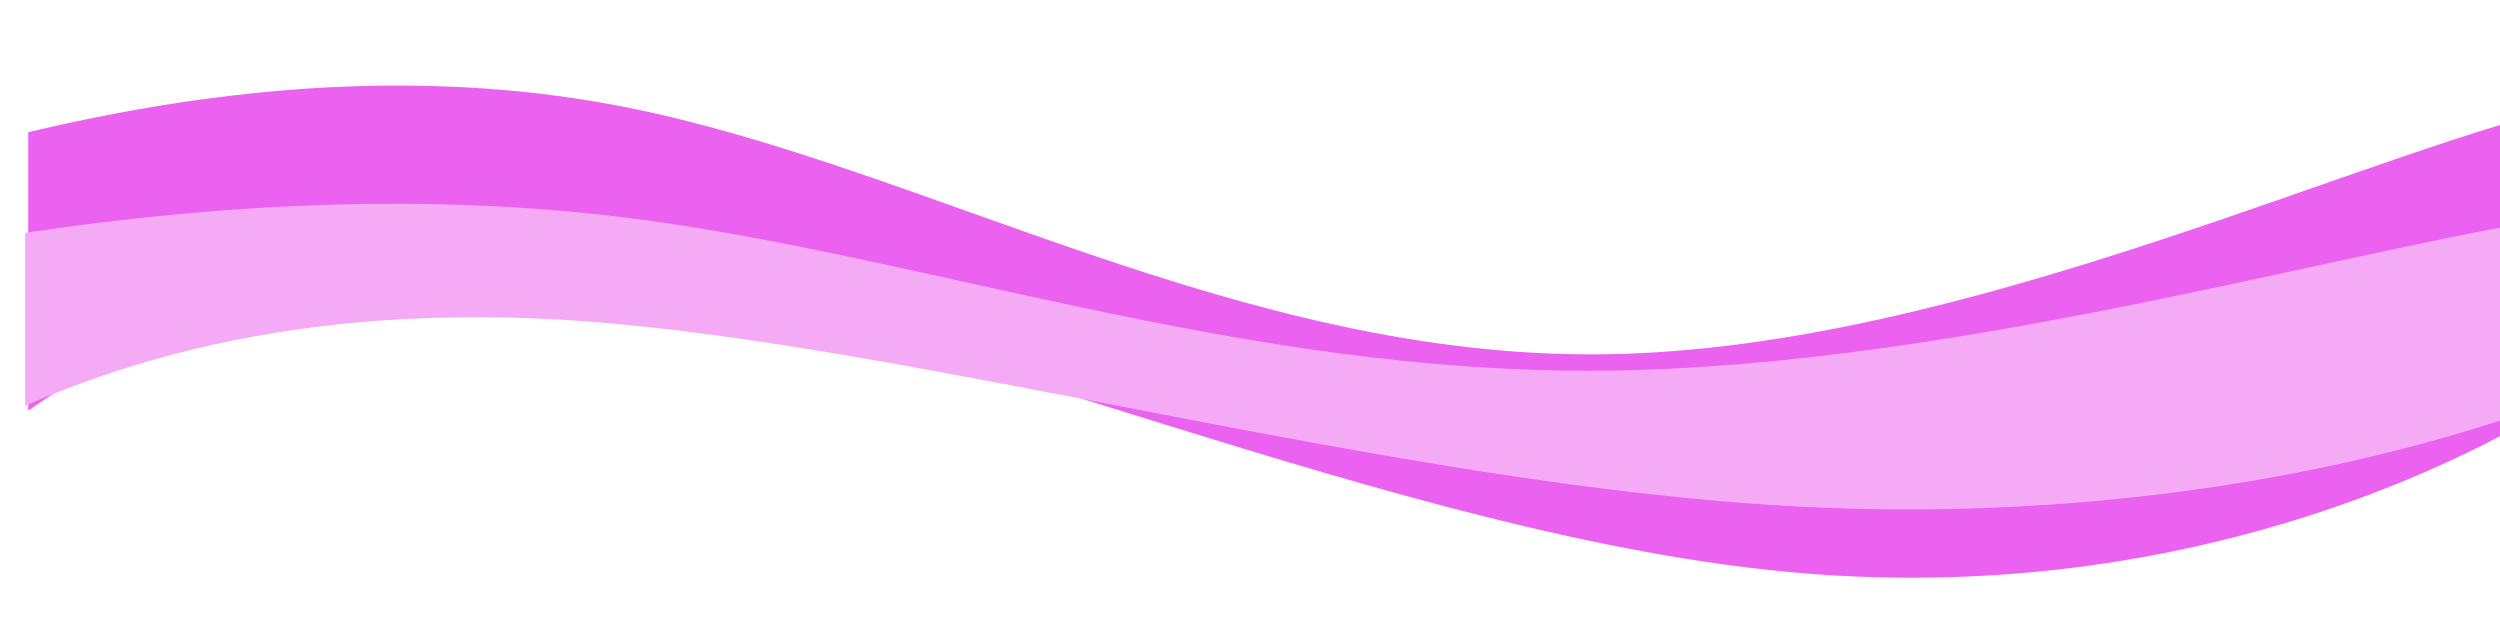 <?xml version="1.0" encoding="UTF-8" standalone="no"?>
<!-- Created with Inkscape (http://www.inkscape.org/) -->

<svg
   width="298.095mm"
   height="76.087mm"
   viewBox="0 0 298.095 76.087"
   version="1.1"
   id="svg12013"
   inkscape:version="1.2 (dc2aedaf03, 2022-05-15)"
   sodipodi:docname="stripSecondary.svg"
   xmlns:inkscape="http://www.inkscape.org/namespaces/inkscape"
   xmlns:sodipodi="http://sodipodi.sourceforge.net/DTD/sodipodi-0.dtd"
   xmlns="http://www.w3.org/2000/svg"
   xmlns:svg="http://www.w3.org/2000/svg">
  <sodipodi:namedview
     id="namedview12015"
     pagecolor="#ffffff"
     bordercolor="#000000"
     borderopacity="0.25"
     inkscape:showpageshadow="2"
     inkscape:pageopacity="0.0"
     inkscape:pagecheckerboard="0"
     inkscape:deskcolor="#d1d1d1"
     inkscape:document-units="mm"
     showgrid="false"
     inkscape:zoom="0.72515432"
     inkscape:cx="271.66631"
     inkscape:cy="64.124282"
     inkscape:window-width="1920"
     inkscape:window-height="1001"
     inkscape:window-x="-9"
     inkscape:window-y="-9"
     inkscape:window-maximized="1"
     inkscape:current-layer="layer1" />
  <defs
     id="defs12010">
    <inkscape:path-effect
       effect="bspline"
       id="path-effect13080"
       is_visible="true"
       lpeversion="1"
       weight="33.333"
       steps="2"
       helper_size="0"
       apply_no_weight="true"
       apply_with_weight="true"
       only_selected="false" />
    <inkscape:path-effect
       effect="bspline"
       id="path-effect13074"
       is_visible="true"
       lpeversion="1"
       weight="33.333"
       steps="2"
       helper_size="0"
       apply_no_weight="true"
       apply_with_weight="true"
       only_selected="false" />
    <filter
       inkscape:menu="Shadows and Glows"
       inkscape:menu-tooltip="Cut out, add inner shadow and colorize some parts of an image"
       style="color-interpolation-filters:sRGB"
       inkscape:label="Emergence"
       id="filter14831"
       x="-0.021"
       y="-0.123"
       width="1.05"
       height="1.296">
      <feColorMatrix
         values="0 0 0 0 0 0 0 0 0 0 0 0 0 0 0 0.21 0.72 0.07 0 0 "
         result="result1"
         id="feColorMatrix14803" />
      <feColorMatrix
         values="1 0 0 0 0 0 1 0 0 0 0 0 1 0 0 0 0 0 2 0 "
         result="result9"
         id="feColorMatrix14805" />
      <feComposite
         in2="result9"
         in="SourceGraphic"
         operator="in"
         result="result4"
         id="feComposite14807" />
      <feFlood
         result="result2"
         flood-color="rgb(0,0,0)"
         id="feFlood14809" />
      <feComposite
         in2="result9"
         operator="in"
         result="result10"
         id="feComposite14811" />
      <feComposite
         in2="result4"
         operator="atop"
         id="feComposite14813" />
      <feGaussianBlur
         stdDeviation="3"
         result="result8"
         id="feGaussianBlur14815" />
      <feOffset
         dx="3"
         dy="3"
         result="result3"
         in="result8"
         id="feOffset14817" />
      <feFlood
         flood-opacity="1"
         flood-color="rgb(219,173,62)"
         result="result5"
         id="feFlood14819" />
      <feMerge
         result="result6"
         id="feMerge14827">
        <feMergeNode
           in="result5"
           id="feMergeNode14821" />
        <feMergeNode
           in="result3"
           id="feMergeNode14823" />
        <feMergeNode
           in="result4"
           id="feMergeNode14825" />
      </feMerge>
      <feComposite
         in2="SourceGraphic"
         operator="in"
         result="result7"
         id="feComposite14829" />
    </filter>
    <clipPath
       clipPathUnits="userSpaceOnUse"
       id="clipPath14887">
      <rect
         style="fill:#eb61f0;fill-opacity:1;stroke:none;stroke-width:1;stroke-dasharray:none;stroke-opacity:1"
         id="rect14889"
         width="297.73"
         height="97.784"
         x="-4.6394968e-07"
         y="97.419"
         d="M -4.6394968e-7,97.419 H 297.73 V 195.203 H -4.6394968e-7 Z" />
    </clipPath>
    <clipPath
       clipPathUnits="userSpaceOnUse"
       id="clipPath14887-5">
      <rect
         style="fill:#eb61f0;fill-opacity:1;stroke:none;stroke-width:1;stroke-dasharray:none;stroke-opacity:1"
         id="rect14889-1"
         width="297.73"
         height="97.784"
         x="-4.6394968e-07"
         y="97.419"
         d="M -4.6394968e-7,97.419 H 297.73 V 195.203 H -4.6394968e-7 Z" />
    </clipPath>
    <filter
       inkscape:menu="Shadows and Glows"
       inkscape:menu-tooltip="Cut out, add inner shadow and colorize some parts of an image"
       style="color-interpolation-filters:sRGB"
       inkscape:label="Emergence"
       id="filter14831-0"
       x="-0.021"
       y="-0.123"
       width="1.05"
       height="1.296">
      <feColorMatrix
         values="0 0 0 0 0 0 0 0 0 0 0 0 0 0 0 0.21 0.72 0.07 0 0 "
         result="result1"
         id="feColorMatrix14803-7" />
      <feColorMatrix
         values="1 0 0 0 0 0 1 0 0 0 0 0 1 0 0 0 0 0 2 0 "
         result="result9"
         id="feColorMatrix14805-4" />
      <feComposite
         in2="result9"
         in="SourceGraphic"
         operator="in"
         result="result4"
         id="feComposite14807-4" />
      <feFlood
         result="result2"
         flood-color="rgb(0,0,0)"
         id="feFlood14809-9" />
      <feComposite
         in2="result9"
         operator="in"
         result="result10"
         id="feComposite14811-5" />
      <feComposite
         in2="result4"
         operator="atop"
         id="feComposite14813-5" />
      <feGaussianBlur
         stdDeviation="3"
         result="result8"
         id="feGaussianBlur14815-4" />
      <feOffset
         dx="3"
         dy="3"
         result="result3"
         in="result8"
         id="feOffset14817-8" />
      <feFlood
         flood-opacity="1"
         flood-color="rgb(219,173,62)"
         result="result5"
         id="feFlood14819-5" />
      <feMerge
         result="result6"
         id="feMerge14827-1">
        <feMergeNode
           in="result5"
           id="feMergeNode14821-9" />
        <feMergeNode
           in="result3"
           id="feMergeNode14823-5" />
        <feMergeNode
           in="result4"
           id="feMergeNode14825-6" />
      </feMerge>
      <feComposite
         in2="SourceGraphic"
         operator="in"
         result="result7"
         id="feComposite14829-3" />
    </filter>
    <inkscape:path-effect
       effect="bspline"
       id="path-effect13080-3"
       is_visible="true"
       lpeversion="1"
       weight="33.333"
       steps="2"
       helper_size="0"
       apply_no_weight="true"
       apply_with_weight="true"
       only_selected="false" />
  </defs>
  <g
     inkscape:label="Layer 1"
     inkscape:groupmode="layer"
     id="layer1"
     transform="translate(0.365,-111.446)">
    <path
       id="path13076"
       style="fill:#eb61f0;fill-opacity:1;stroke:none;stroke-width:1;stroke-dasharray:none;stroke-opacity:1;filter:url(#filter14831)"
       inkscape:path-effect="#path-effect13080"
       inkscape:original-d="M 338.22974,142.66216 C 298.94621,161.75702 259.66322,180.85123 220.37838,199.94594 163.09371,172.70242 105.81222,145.46027 48.527026,118.21622 25.418721,136.70333 2.3110752,155.18945 -20.797297,173.67567 l -9.851351,-41.22973 c 33.0813436,-9.12135 66.162425,-18.24297 99.243242,-27.36486 38.068596,23.10883 76.134636,46.21602 114.202706,69.32432 48.52826,-24.32454 97.05431,-48.64838 145.58109,-72.97297 3.28405,13.74351 6.56783,27.48674 9.85135,41.22973 z"
       d="M 316.946,145.338 C 298.946,161.757 259.663,180.851 211.378,176.777 163.094,172.702 105.812,145.46 65.615,141.082 25.418,136.703 2.311,155.189 -9.243,164.432 c -11.554,9.243 -21.405,-31.986 -4.865,-36.547 16.541,-4.561 49.622,-13.682 85.196,-6.689 35.575,6.994 73.641,30.101 116.939,29.493 43.298,-0.608 91.824,-24.932 117.73,-30.222 25.905,-5.29 29.189,8.453 11.189,24.872 z"
       sodipodi:nodetypes="ccccccccc"
       clip-path="url(#clipPath14887)" />
    <path
       id="path13076-9"
       style="fill:#f5aaf6;fill-opacity:1;stroke:none;stroke-width:1;stroke-dasharray:none;stroke-opacity:1;filter:url(#filter14831-0)"
       inkscape:path-effect="#path-effect13080-3"
       inkscape:original-d="M 338.22974,142.66216 C 298.94621,161.75702 259.66322,180.85123 220.37838,199.94594 163.09371,172.70242 105.81222,145.46027 48.527026,118.21622 25.418721,136.70333 2.3110752,155.18945 -20.797297,173.67567 l -9.851351,-41.22973 c 33.0813436,-9.12135 66.162425,-18.24297 99.243242,-27.36486 38.068596,23.10883 76.134636,46.21602 114.202706,69.32432 48.52826,-24.32454 97.05431,-48.64838 145.58109,-72.97297 3.28405,13.74351 6.56783,27.48674 9.85135,41.22973 z"
       d="M 316.946,145.338 C 298.946,161.757 259.663,180.851 211.378,176.777 163.094,172.702 105.812,145.46 65.615,141.082 25.418,136.703 2.311,155.189 -9.243,164.432 -20.797,173.676 -30.649,132.446 -14.108,127.885 c 16.541,-4.561 49.622,-13.682 85.196,-6.689 35.575,6.994 73.641,30.101 116.939,29.493 43.298,-0.608 91.824,-24.932 117.73,-30.222 25.905,-5.29 29.189,8.453 11.189,24.872 z"
       sodipodi:nodetypes="ccccccccc"
       clip-path="url(#clipPath14887-5)"
       transform="matrix(1,0,0,0.621,-0.365,60.203)" />
  </g>
</svg>
